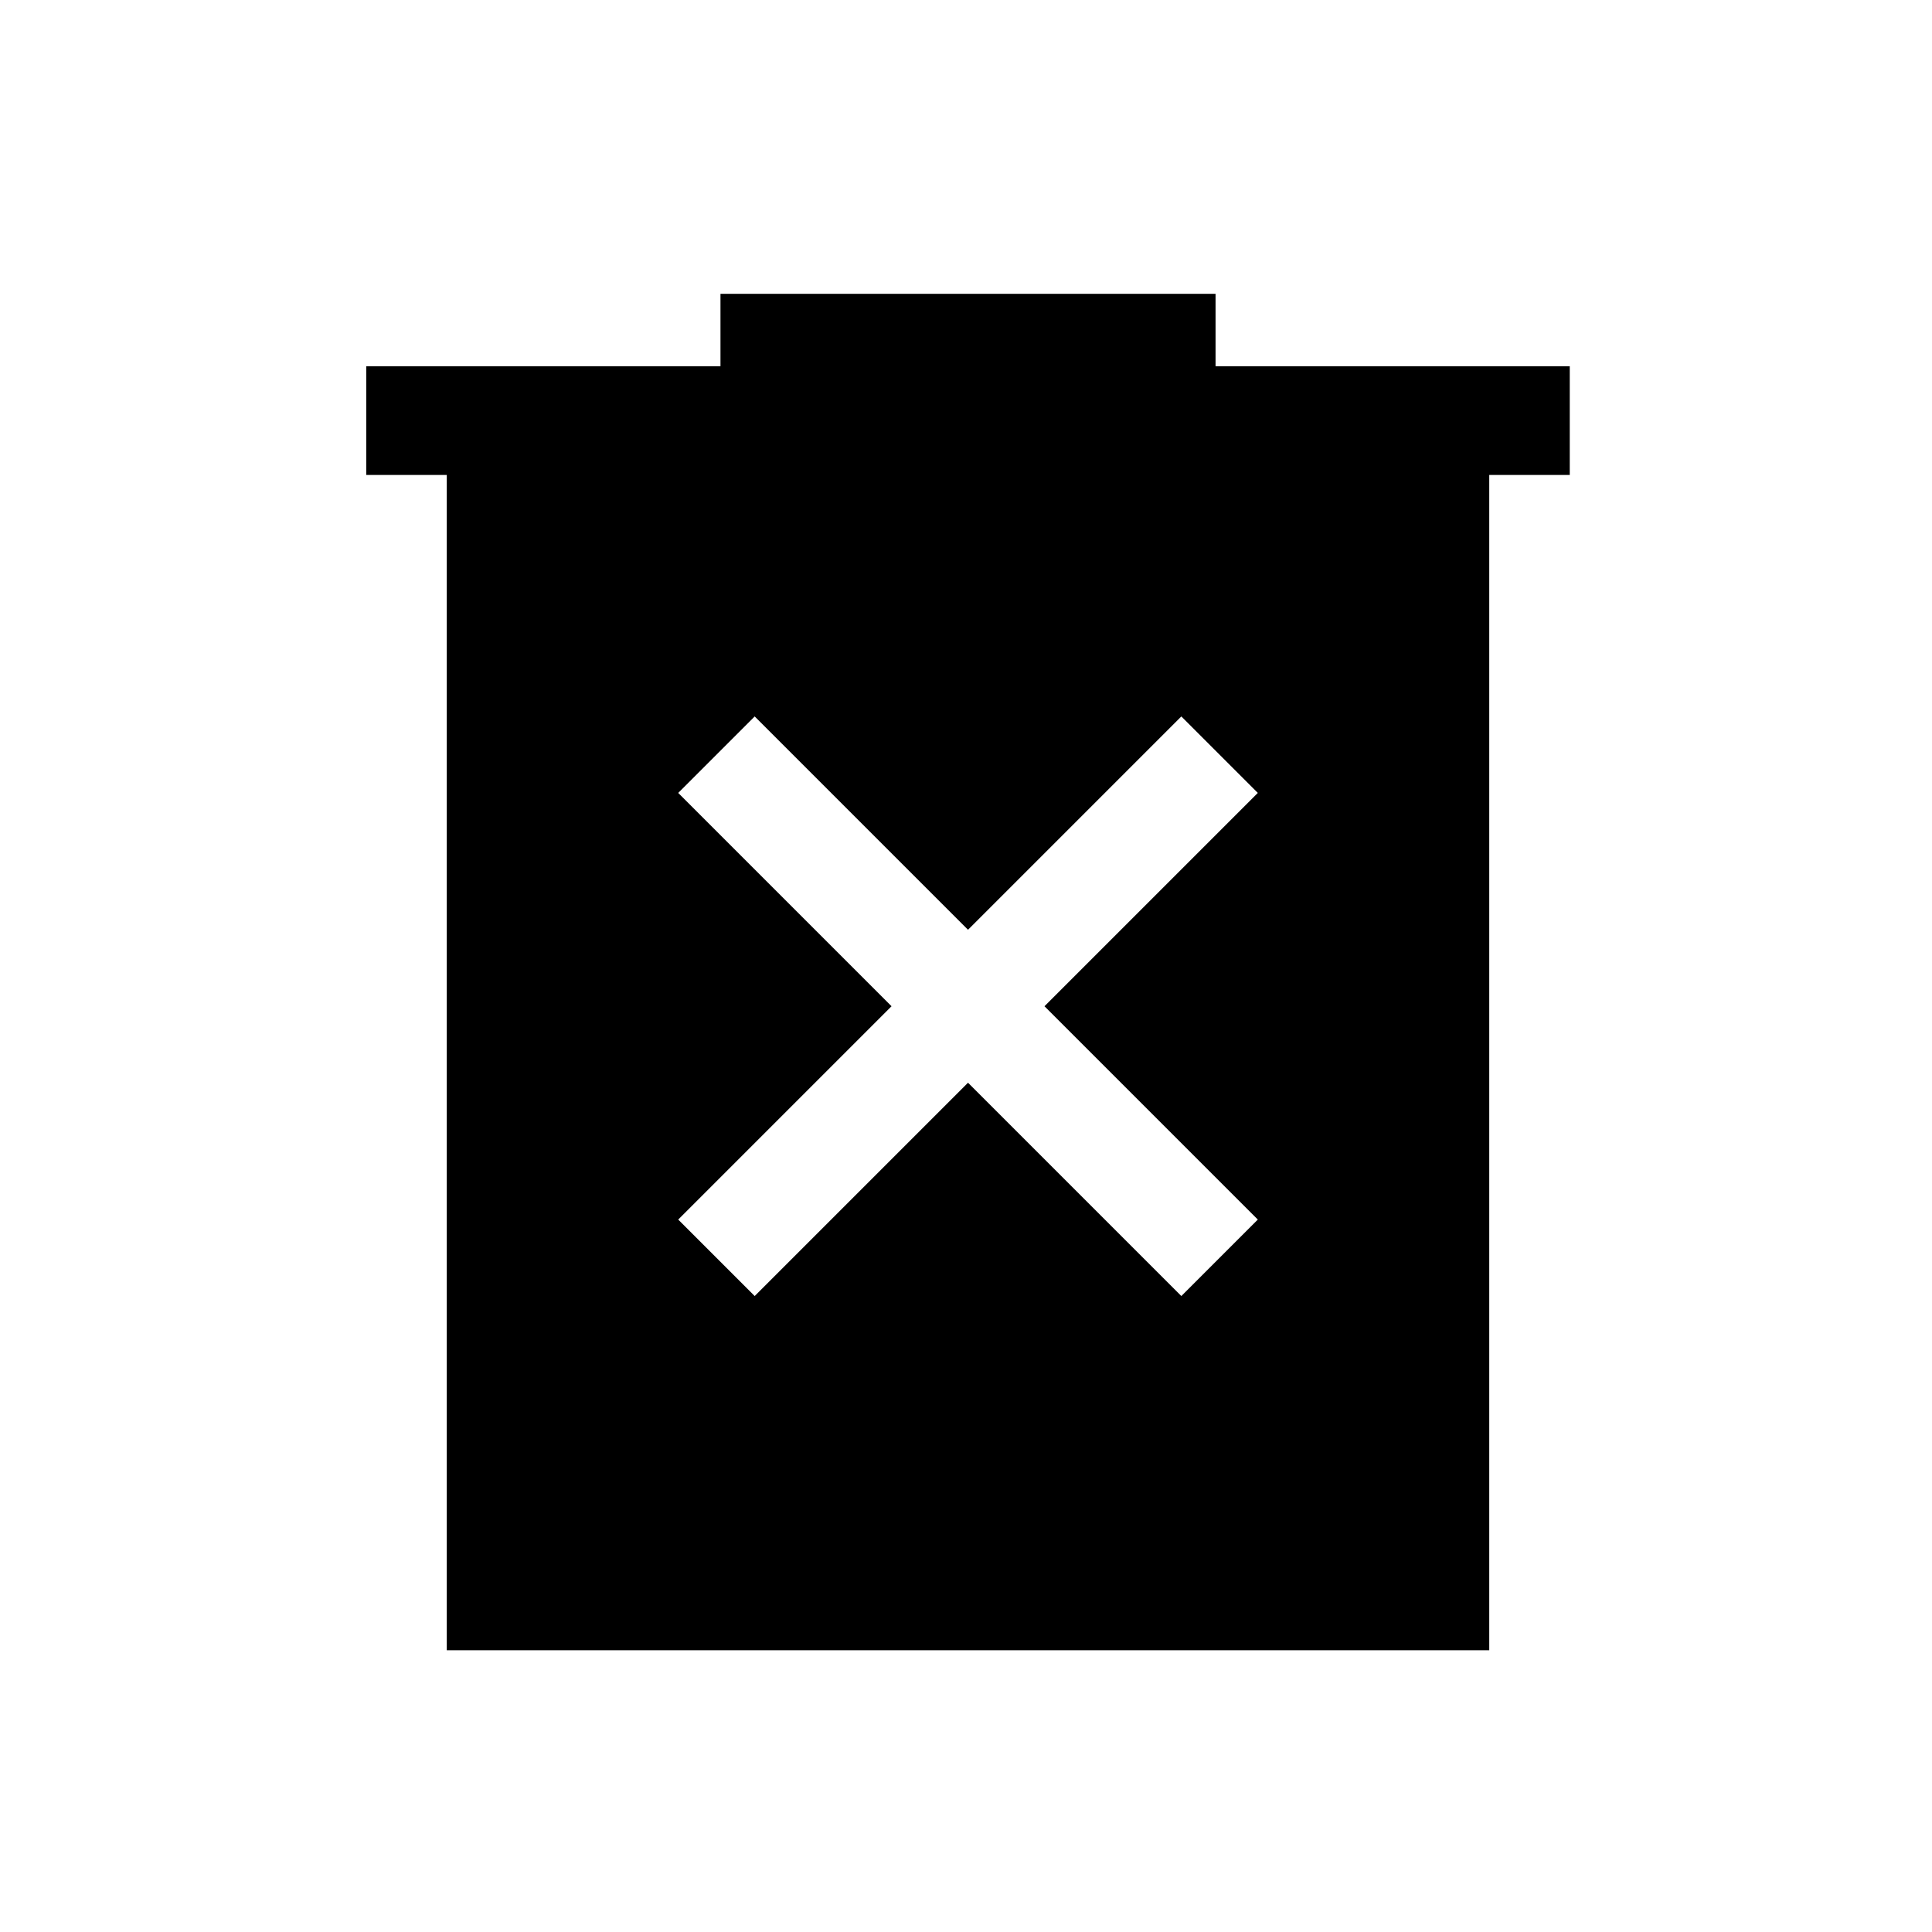 <svg xmlns="http://www.w3.org/2000/svg" height="24" width="24"><path d="M9.375 16.1 12.025 13.45 14.675 16.1 15.625 15.15 12.975 12.5 15.625 9.85 14.675 8.9 12.025 11.55 9.375 8.9 8.425 9.85 11.075 12.5 8.425 15.15ZM5.55 20.5V5.9H4.55V4.55H8.95V3.65H15.1V4.55H19.5V5.9H18.5V20.5Z"/></svg>